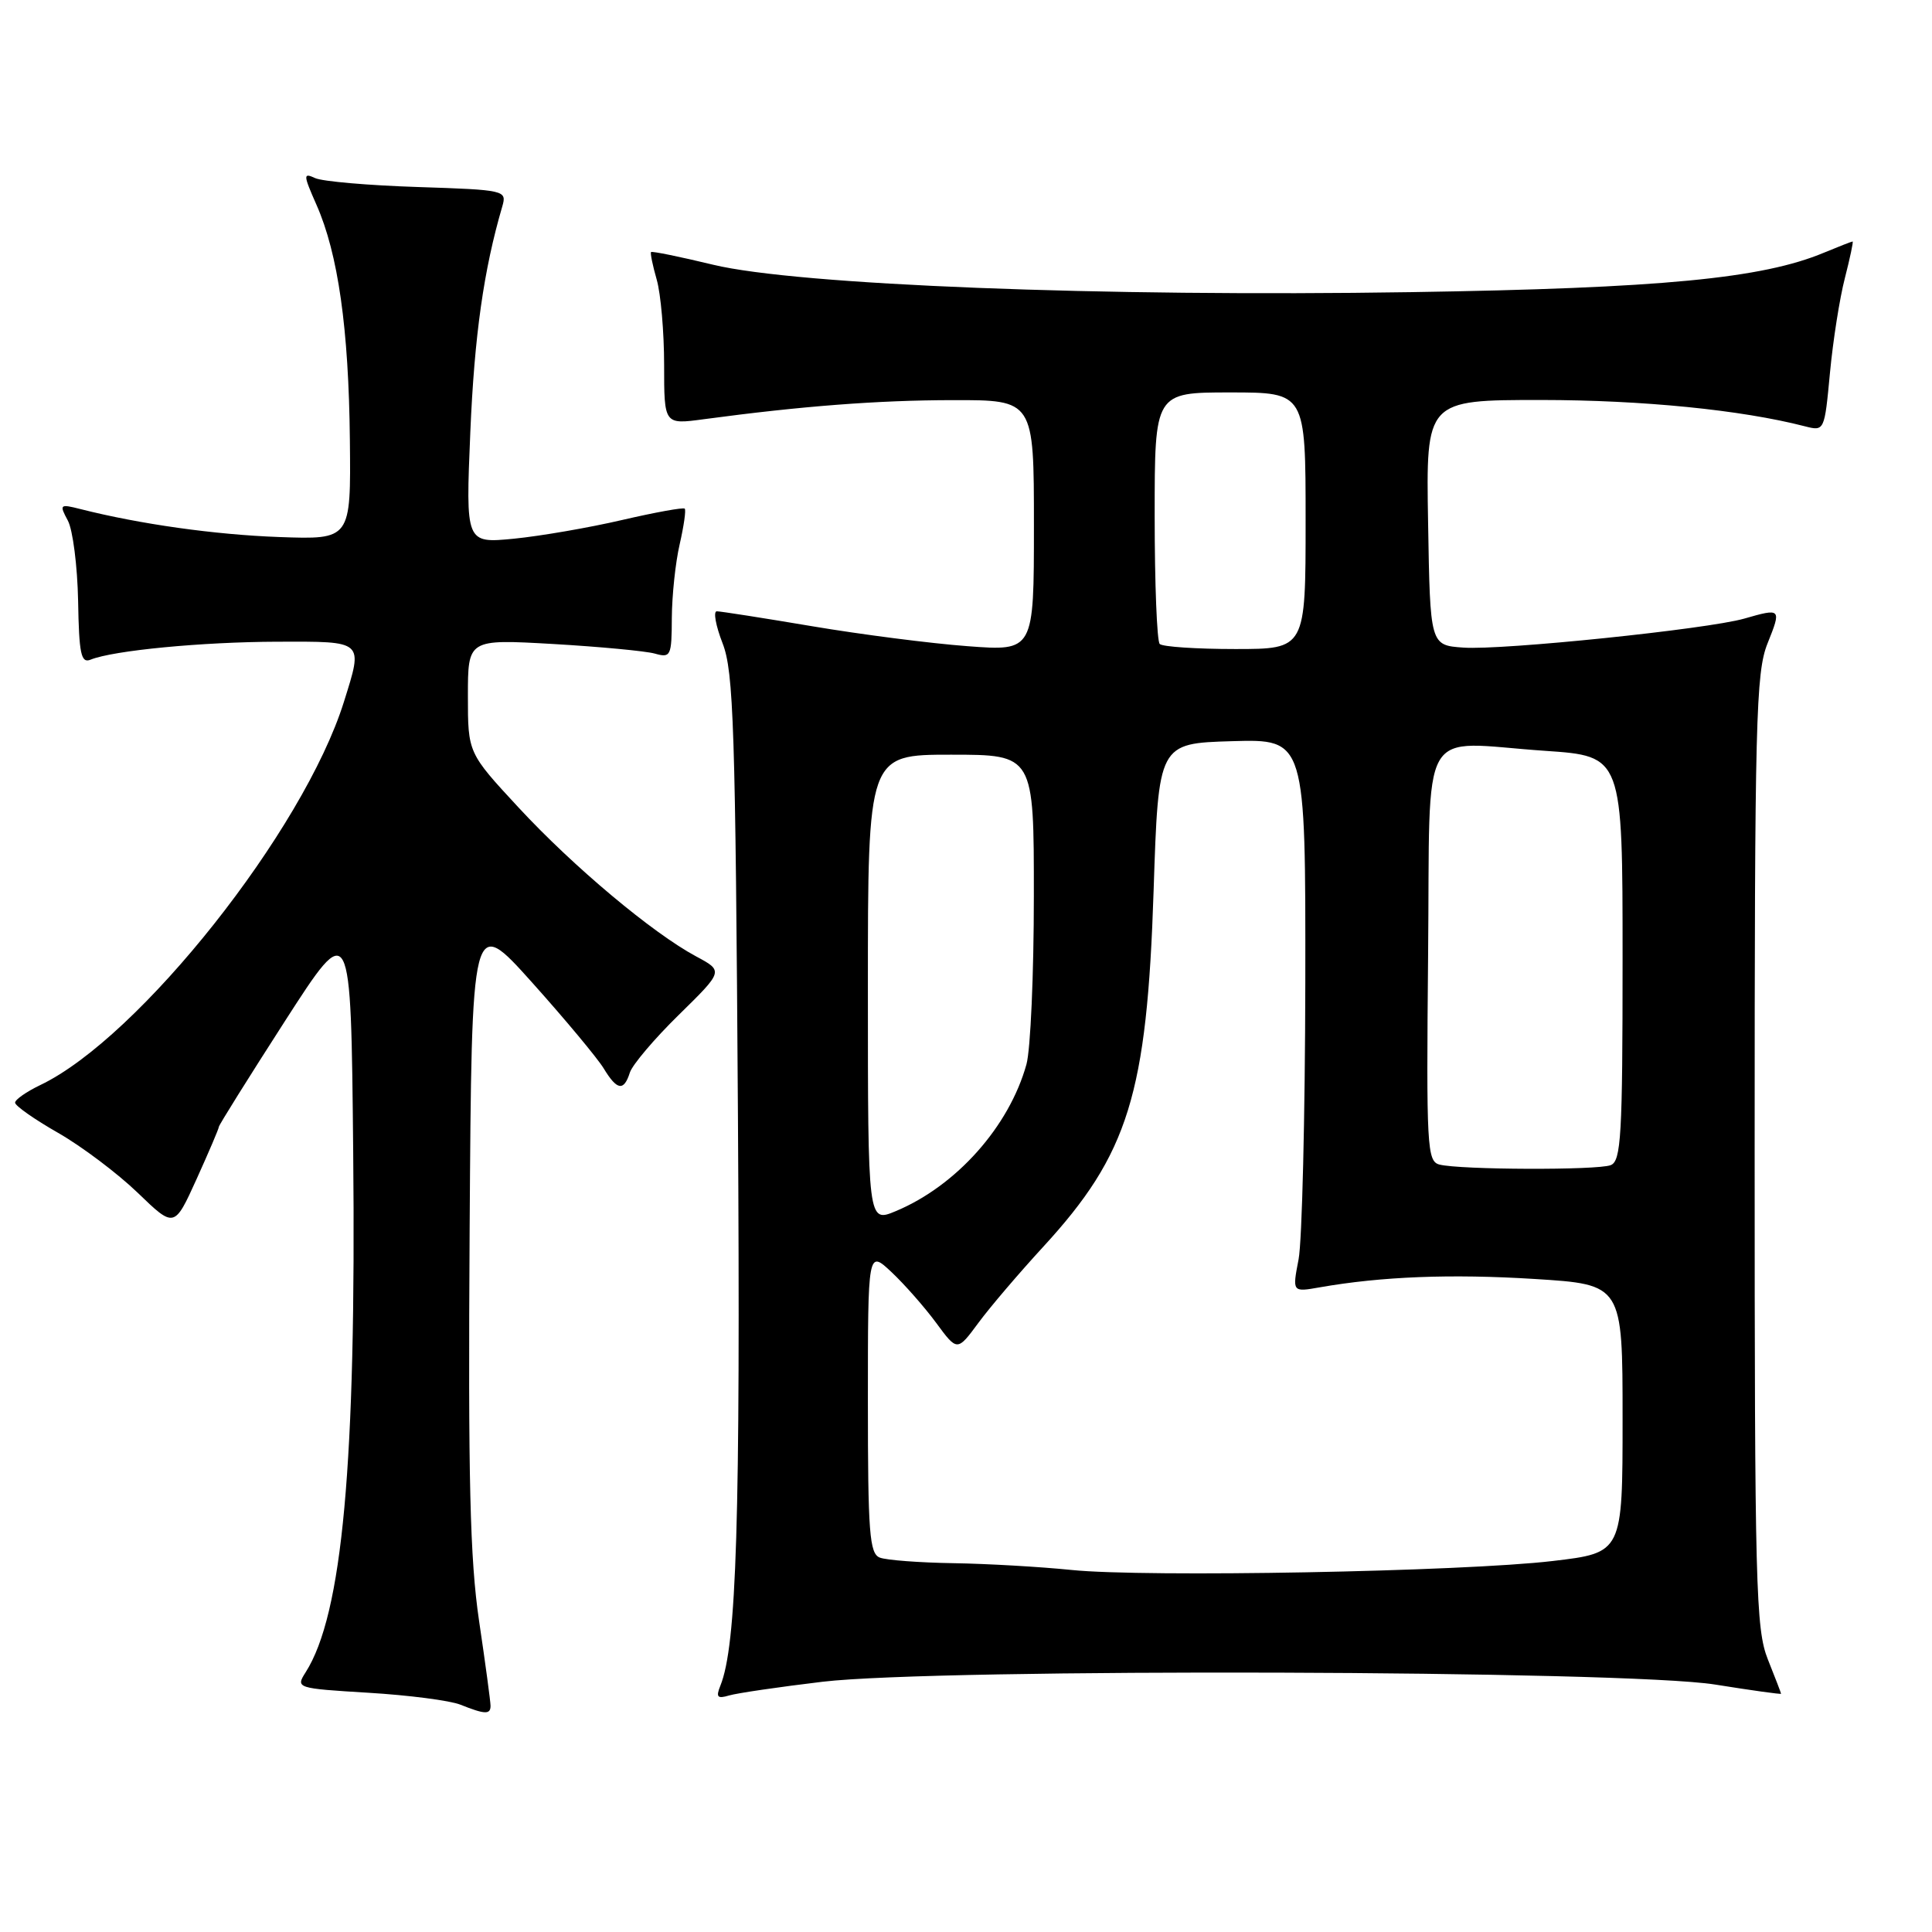 <?xml version="1.0" encoding="UTF-8" standalone="no"?>
<!DOCTYPE svg PUBLIC "-//W3C//DTD SVG 1.1//EN" "http://www.w3.org/Graphics/SVG/1.1/DTD/svg11.dtd" >
<svg xmlns="http://www.w3.org/2000/svg" xmlns:xlink="http://www.w3.org/1999/xlink" version="1.1" viewBox="0 0 256 256">
 <g >
 <path fill="currentColor"
d=" M 65.00 226.03 C 65.00 225.50 64.32 220.43 63.48 214.78 C 62.27 206.59 62.02 196.03 62.23 162.88 C 62.50 121.26 62.50 121.26 70.50 130.18 C 74.90 135.09 79.16 140.21 79.98 141.55 C 81.76 144.49 82.66 144.64 83.46 142.12 C 83.79 141.09 86.71 137.64 89.96 134.46 C 95.86 128.67 95.86 128.67 92.26 126.74 C 86.47 123.64 75.94 114.81 68.71 107.00 C 62.00 99.76 62.00 99.76 62.00 92.23 C 62.00 84.69 62.00 84.69 73.25 85.33 C 79.44 85.69 85.51 86.26 86.75 86.60 C 88.88 87.20 89.00 86.95 89.02 81.87 C 89.04 78.91 89.50 74.53 90.06 72.12 C 90.61 69.71 90.92 67.58 90.73 67.40 C 90.54 67.21 86.81 67.89 82.44 68.90 C 78.07 69.92 71.62 71.03 68.10 71.38 C 61.70 72.00 61.70 72.00 62.32 57.25 C 62.86 44.46 64.10 35.72 66.56 27.34 C 67.17 25.22 66.94 25.16 55.34 24.78 C 48.83 24.57 42.72 24.04 41.76 23.60 C 40.16 22.86 40.17 23.14 41.94 27.15 C 44.80 33.63 46.21 43.54 46.36 58.30 C 46.50 71.50 46.50 71.50 37.00 71.16 C 28.45 70.85 18.53 69.45 10.64 67.45 C 7.92 66.76 7.84 66.84 8.99 68.98 C 9.65 70.21 10.26 75.01 10.35 79.62 C 10.47 86.66 10.74 87.92 12.00 87.41 C 15.00 86.19 26.74 85.06 36.75 85.03 C 48.33 85.00 48.13 84.82 45.57 93.00 C 40.23 110.04 18.45 137.52 5.33 143.78 C 3.50 144.66 2.00 145.70 2.00 146.11 C 2.00 146.52 4.56 148.32 7.70 150.11 C 10.83 151.90 15.58 155.48 18.25 158.05 C 23.10 162.73 23.10 162.73 26.05 156.23 C 27.67 152.65 29.00 149.54 29.00 149.31 C 29.00 149.09 32.94 142.79 37.75 135.31 C 46.50 121.72 46.50 121.72 46.80 152.61 C 47.21 193.94 45.38 213.94 40.49 221.60 C 39.17 223.68 39.28 223.72 48.83 224.30 C 54.16 224.62 59.64 225.33 61.01 225.88 C 64.26 227.18 65.00 227.20 65.00 226.03 Z  M 109.00 222.84 C 124.26 221.03 215.32 221.31 227.25 223.21 C 232.06 223.98 236.00 224.53 236.00 224.43 C 236.00 224.33 235.21 222.28 234.25 219.88 C 232.65 215.87 232.50 210.17 232.50 152.50 C 232.50 95.45 232.66 89.10 234.21 85.25 C 236.07 80.61 236.02 80.56 231.12 81.97 C 226.21 83.37 199.04 86.18 193.90 85.81 C 189.50 85.50 189.50 85.50 189.23 69.25 C 188.95 53.00 188.95 53.00 204.23 53.00 C 217.63 53.01 230.71 54.31 239.13 56.48 C 241.75 57.15 241.75 57.15 242.48 49.40 C 242.88 45.14 243.77 39.48 244.46 36.83 C 245.14 34.17 245.60 32.00 245.48 32.00 C 245.35 32.00 243.65 32.67 241.69 33.48 C 233.49 36.91 220.10 38.19 187.00 38.71 C 145.97 39.35 105.67 37.77 94.50 35.08 C 90.11 34.02 86.40 33.26 86.27 33.40 C 86.14 33.53 86.48 35.17 87.02 37.06 C 87.56 38.94 88.00 44.04 88.00 48.37 C 88.00 56.26 88.00 56.26 93.25 55.55 C 106.21 53.81 116.29 53.03 126.25 53.02 C 137.00 53.00 137.00 53.00 137.00 69.64 C 137.00 86.29 137.00 86.29 128.18 85.62 C 123.33 85.26 114.08 84.07 107.62 82.98 C 101.15 81.89 95.47 81.00 94.98 81.00 C 94.49 81.00 94.84 82.91 95.75 85.25 C 97.21 89.00 97.45 96.42 97.78 147.76 C 98.12 201.68 97.61 218.01 95.45 223.37 C 94.84 224.88 95.06 225.12 96.60 224.66 C 97.64 224.35 103.22 223.53 109.00 222.84 Z  M 142.00 208.03 C 137.88 207.61 130.82 207.20 126.33 207.13 C 121.84 207.06 117.45 206.73 116.58 206.39 C 115.21 205.87 115.00 203.09 115.00 185.71 C 115.00 165.63 115.00 165.63 118.13 168.56 C 119.85 170.18 122.51 173.20 124.05 175.29 C 126.84 179.08 126.84 179.08 129.64 175.29 C 131.18 173.20 135.05 168.67 138.23 165.21 C 149.53 152.91 151.98 145.01 152.86 118.00 C 153.50 98.50 153.50 98.50 163.25 98.21 C 173.00 97.93 173.00 97.93 172.96 130.21 C 172.93 147.97 172.53 164.46 172.07 166.86 C 171.23 171.22 171.23 171.22 174.86 170.58 C 183.05 169.14 192.29 168.78 203.33 169.47 C 215.00 170.20 215.00 170.20 215.00 187.98 C 215.00 205.75 215.00 205.75 205.75 206.84 C 193.84 208.25 151.74 209.03 142.00 208.03 Z  M 115.00 131.01 C 115.00 100.00 115.00 100.00 126.00 100.00 C 137.00 100.00 137.00 100.00 136.99 118.75 C 136.99 129.06 136.55 139.09 136.01 141.03 C 133.72 149.27 126.72 157.13 118.70 160.48 C 115.00 162.03 115.00 162.03 115.00 131.01 Z  M 190.73 154.31 C 189.09 153.88 188.99 151.93 189.23 126.67 C 189.54 95.12 187.71 98.33 204.75 99.49 C 215.00 100.19 215.00 100.19 215.00 126.99 C 215.00 150.50 214.81 153.86 213.42 154.39 C 211.63 155.08 193.44 155.01 190.73 154.31 Z  M 153.67 85.33 C 153.30 84.97 153.00 77.32 153.00 68.33 C 153.00 52.00 153.00 52.00 163.00 52.00 C 173.00 52.00 173.00 52.00 173.00 69.00 C 173.00 86.00 173.00 86.00 163.67 86.00 C 158.53 86.00 154.03 85.70 153.67 85.33 Z "/>
</g>
</svg>